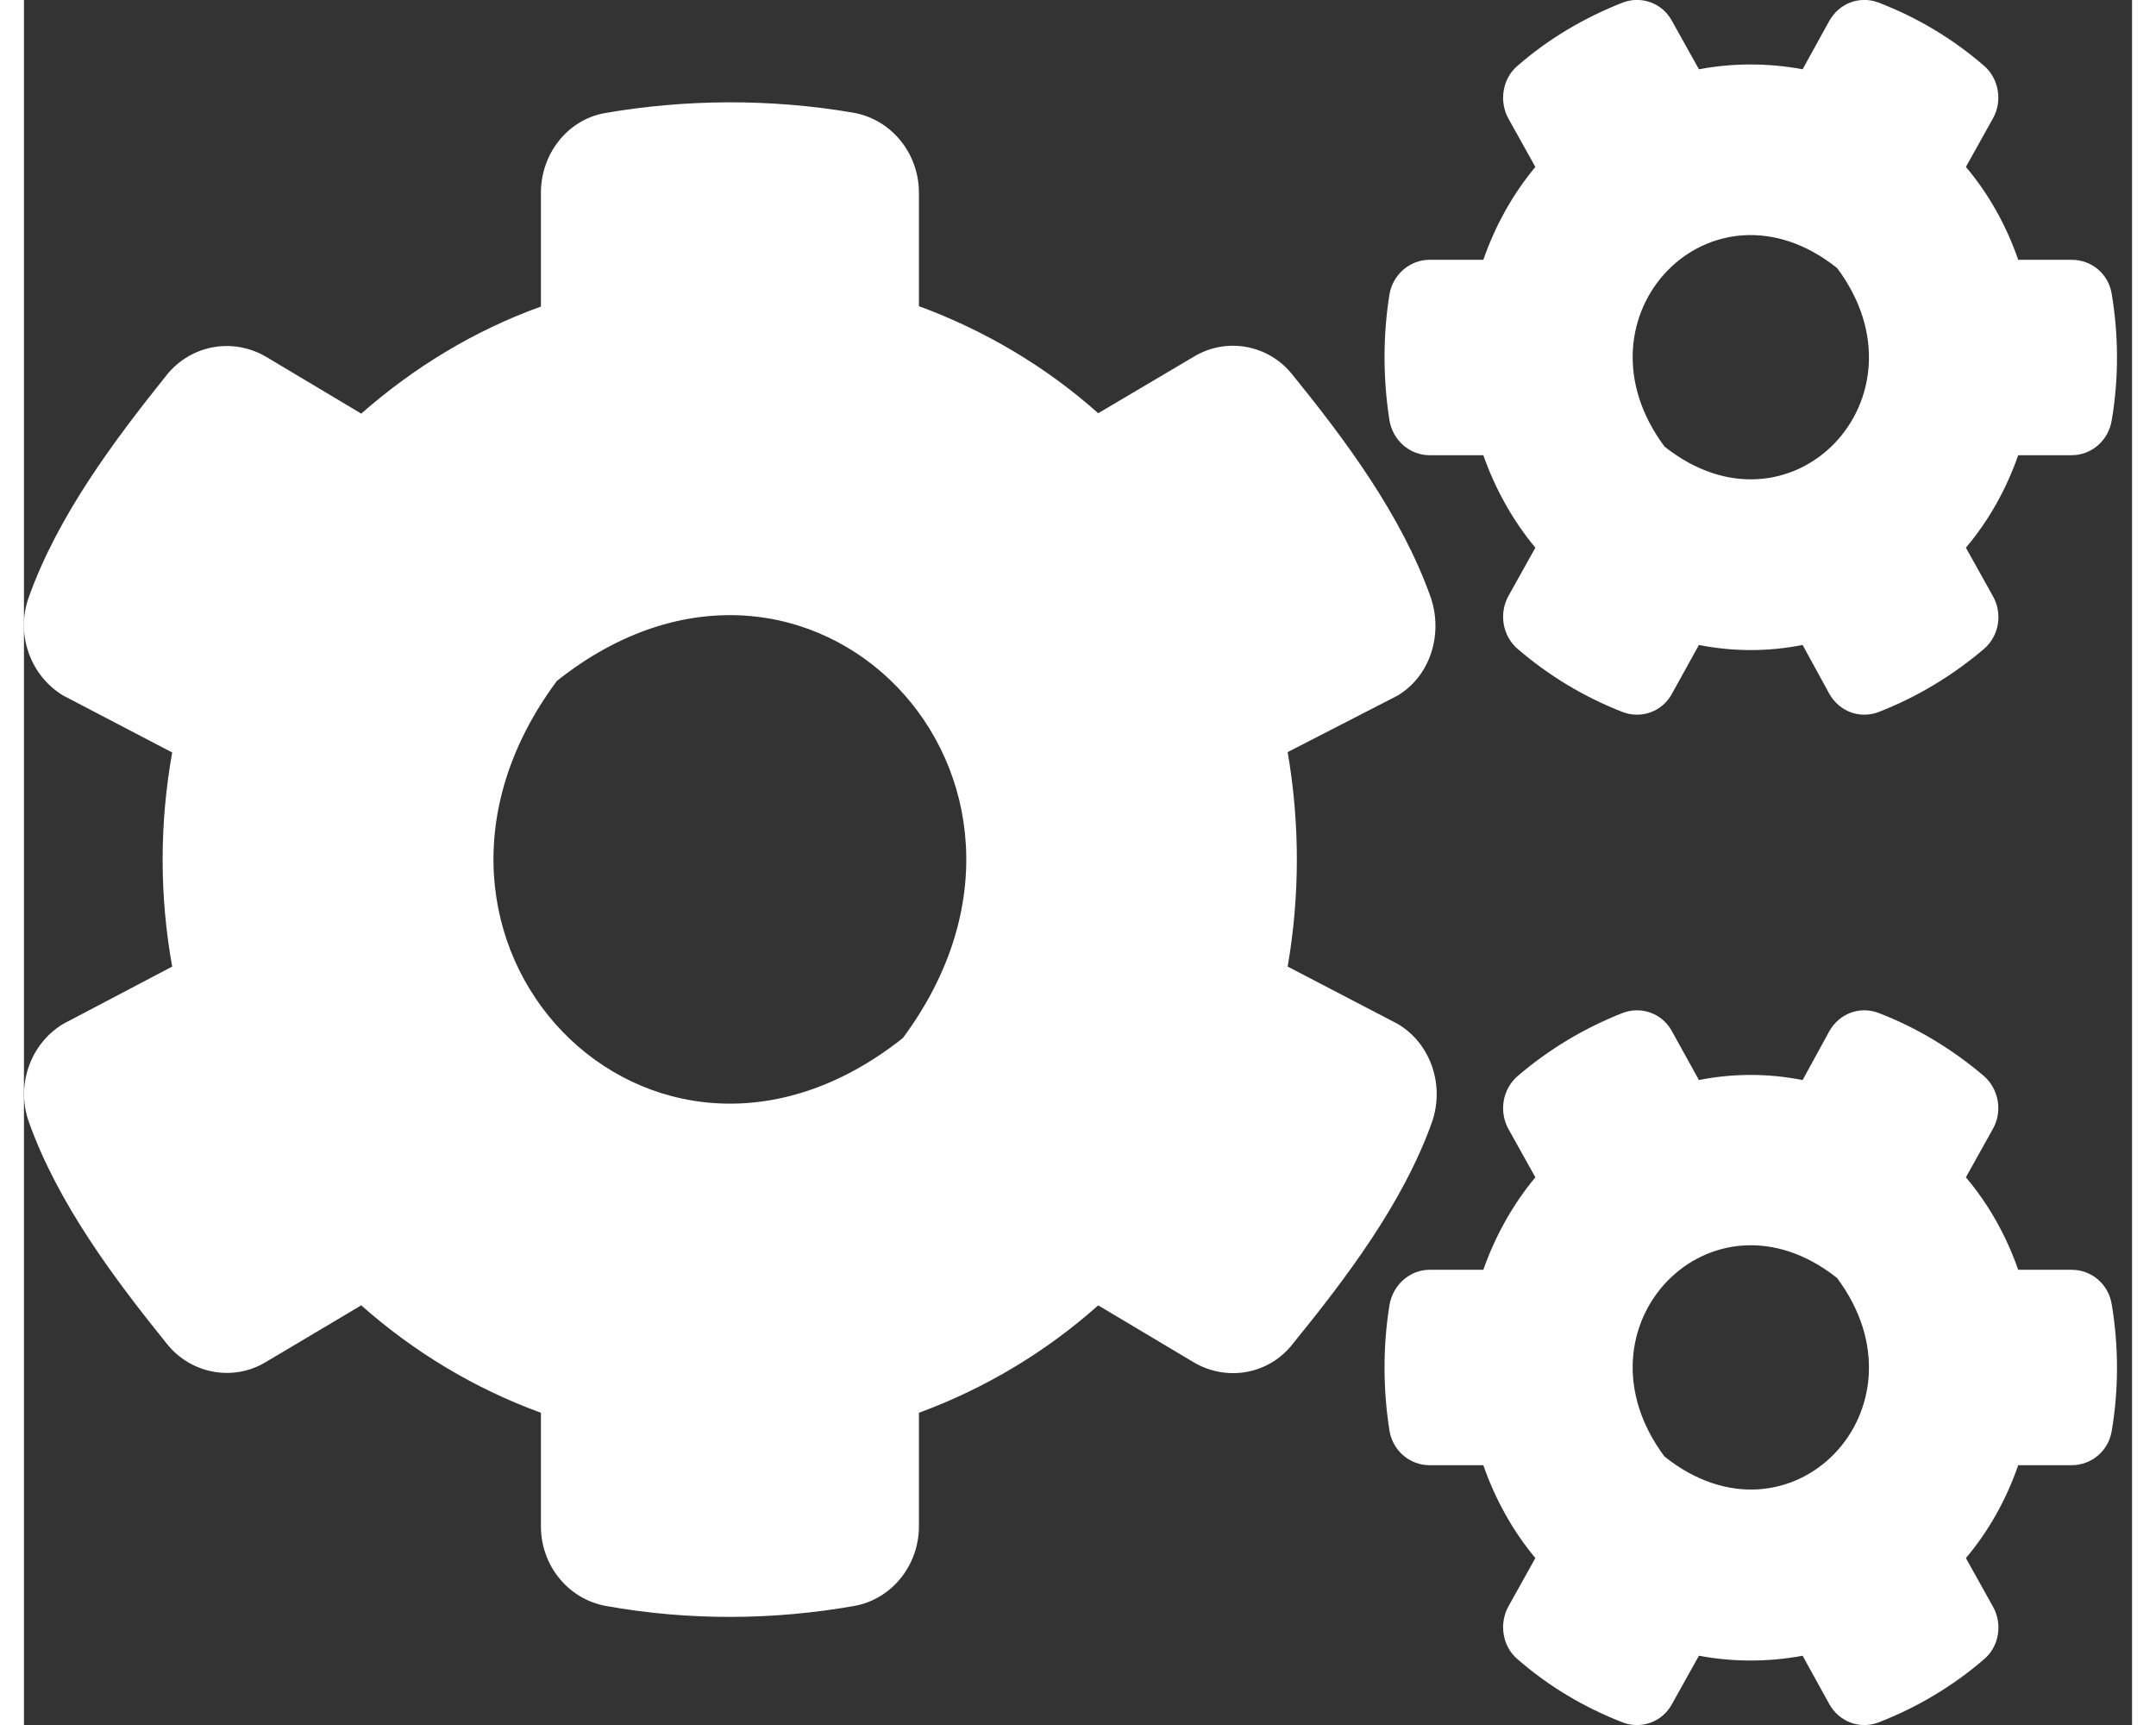 <?xml version="1.0" encoding="UTF-8"?>
<svg xmlns="http://www.w3.org/2000/svg" xmlns:xlink="http://www.w3.org/1999/xlink" width="30px" height="24px" viewBox="0 0 22 18" version="1.1">
<rect x="0" y="0" width="22" height="18" fill="#333333" stroke="none"/>
<g id="surface1">
<path style=" stroke:none;fill-rule:nonzero;fill:rgb(100%,100%,100%);fill-opacity:1;" d="M 17.48 6.73 L 17.199 7.238 C 17.098 7.426 16.879 7.504 16.684 7.43 C 16.281 7.273 15.914 7.051 15.59 6.773 C 15.43 6.637 15.391 6.402 15.492 6.219 L 15.773 5.715 C 15.539 5.434 15.355 5.105 15.23 4.75 L 14.668 4.75 C 14.465 4.75 14.285 4.598 14.25 4.383 C 14.184 3.961 14.18 3.516 14.25 3.074 C 14.285 2.863 14.465 2.711 14.668 2.711 L 15.23 2.711 C 15.355 2.352 15.539 2.023 15.773 1.742 L 15.492 1.238 C 15.391 1.055 15.43 0.816 15.59 0.684 C 15.914 0.402 16.285 0.184 16.684 0.027 C 16.879 -0.047 17.098 0.031 17.199 0.219 L 17.48 0.723 C 17.836 0.656 18.203 0.656 18.562 0.723 L 18.84 0.219 C 18.945 0.031 19.16 -0.047 19.355 0.027 C 19.762 0.184 20.125 0.402 20.453 0.684 C 20.609 0.816 20.652 1.055 20.547 1.238 L 20.266 1.742 C 20.504 2.023 20.688 2.352 20.812 2.711 L 21.371 2.711 C 21.578 2.711 21.758 2.859 21.789 3.074 C 21.859 3.496 21.863 3.941 21.789 4.379 C 21.758 4.594 21.578 4.75 21.371 4.75 L 20.812 4.75 C 20.688 5.105 20.504 5.434 20.266 5.715 L 20.547 6.219 C 20.652 6.402 20.613 6.637 20.453 6.773 C 20.125 7.051 19.758 7.273 19.355 7.43 C 19.16 7.504 18.945 7.426 18.84 7.238 L 18.562 6.73 C 18.207 6.801 17.836 6.801 17.48 6.73 Z M 17.121 4.66 C 18.434 5.703 19.934 4.152 18.922 2.797 C 17.609 1.75 16.109 3.301 17.121 4.66 Z M 13.188 10.086 L 14.336 10.684 C 14.68 10.887 14.828 11.32 14.695 11.707 C 14.391 12.559 13.793 13.344 13.238 14.027 C 12.988 14.344 12.551 14.418 12.207 14.215 L 11.211 13.621 C 10.668 14.105 10.031 14.488 9.34 14.742 L 9.34 15.926 C 9.34 16.336 9.055 16.688 8.664 16.758 C 7.824 16.906 6.945 16.914 6.074 16.758 C 5.684 16.688 5.395 16.34 5.395 15.926 L 5.395 14.742 C 4.699 14.488 4.066 14.105 3.52 13.621 L 2.527 14.211 C 2.188 14.418 1.746 14.34 1.492 14.023 C 0.941 13.34 0.355 12.559 0.051 11.707 C -0.086 11.324 0.066 10.891 0.41 10.684 L 1.547 10.086 C 1.414 9.352 1.414 8.594 1.547 7.852 L 0.41 7.258 C 0.066 7.051 -0.09 6.617 0.051 6.23 C 0.355 5.379 0.941 4.598 1.492 3.91 C 1.746 3.598 2.18 3.52 2.527 3.723 L 3.52 4.316 C 4.066 3.836 4.699 3.449 5.395 3.199 L 5.395 2.012 C 5.395 1.605 5.672 1.25 6.062 1.18 C 6.902 1.035 7.785 1.027 8.656 1.176 C 9.051 1.246 9.34 1.598 9.34 2.012 L 9.34 3.195 C 10.031 3.449 10.668 3.828 11.211 4.312 L 12.207 3.723 C 12.547 3.516 12.988 3.594 13.238 3.91 C 13.793 4.594 14.375 5.375 14.68 6.23 C 14.812 6.613 14.68 7.051 14.336 7.258 L 13.188 7.848 C 13.316 8.59 13.316 9.348 13.188 10.086 Z M 9.172 10.832 C 11.191 8.113 8.191 5.016 5.562 7.105 C 3.543 9.82 6.543 12.918 9.172 10.832 Z M 17.48 17.277 L 17.199 17.781 C 17.098 17.969 16.879 18.047 16.684 17.973 C 16.281 17.816 15.914 17.598 15.59 17.316 C 15.43 17.184 15.391 16.945 15.492 16.762 L 15.773 16.258 C 15.539 15.977 15.355 15.648 15.23 15.289 L 14.668 15.289 C 14.465 15.289 14.285 15.141 14.25 14.926 C 14.184 14.504 14.18 14.059 14.25 13.621 C 14.285 13.406 14.465 13.25 14.668 13.25 L 15.23 13.25 C 15.355 12.895 15.539 12.566 15.773 12.285 L 15.492 11.781 C 15.391 11.598 15.43 11.363 15.59 11.227 C 15.914 10.949 16.285 10.727 16.684 10.57 C 16.879 10.496 17.098 10.574 17.199 10.762 L 17.48 11.27 C 17.836 11.199 18.203 11.199 18.562 11.27 L 18.84 10.762 C 18.945 10.574 19.16 10.496 19.355 10.57 C 19.762 10.727 20.125 10.949 20.453 11.227 C 20.609 11.363 20.652 11.598 20.547 11.781 L 20.266 12.285 C 20.504 12.566 20.688 12.895 20.812 13.25 L 21.371 13.25 C 21.578 13.25 21.758 13.402 21.789 13.617 C 21.859 14.039 21.863 14.484 21.789 14.926 C 21.758 15.137 21.578 15.289 21.371 15.289 L 20.812 15.289 C 20.688 15.648 20.504 15.977 20.266 16.258 L 20.547 16.762 C 20.652 16.945 20.613 17.184 20.453 17.316 C 20.125 17.598 19.758 17.816 19.355 17.973 C 19.16 18.047 18.945 17.969 18.84 17.781 L 18.562 17.277 C 18.207 17.344 17.836 17.344 17.48 17.277 Z M 17.121 15.199 C 18.434 16.246 19.934 14.695 18.922 13.336 C 17.609 12.293 16.109 13.844 17.121 15.199 Z M 17.121 15.199 "/>
</g>
</svg>
